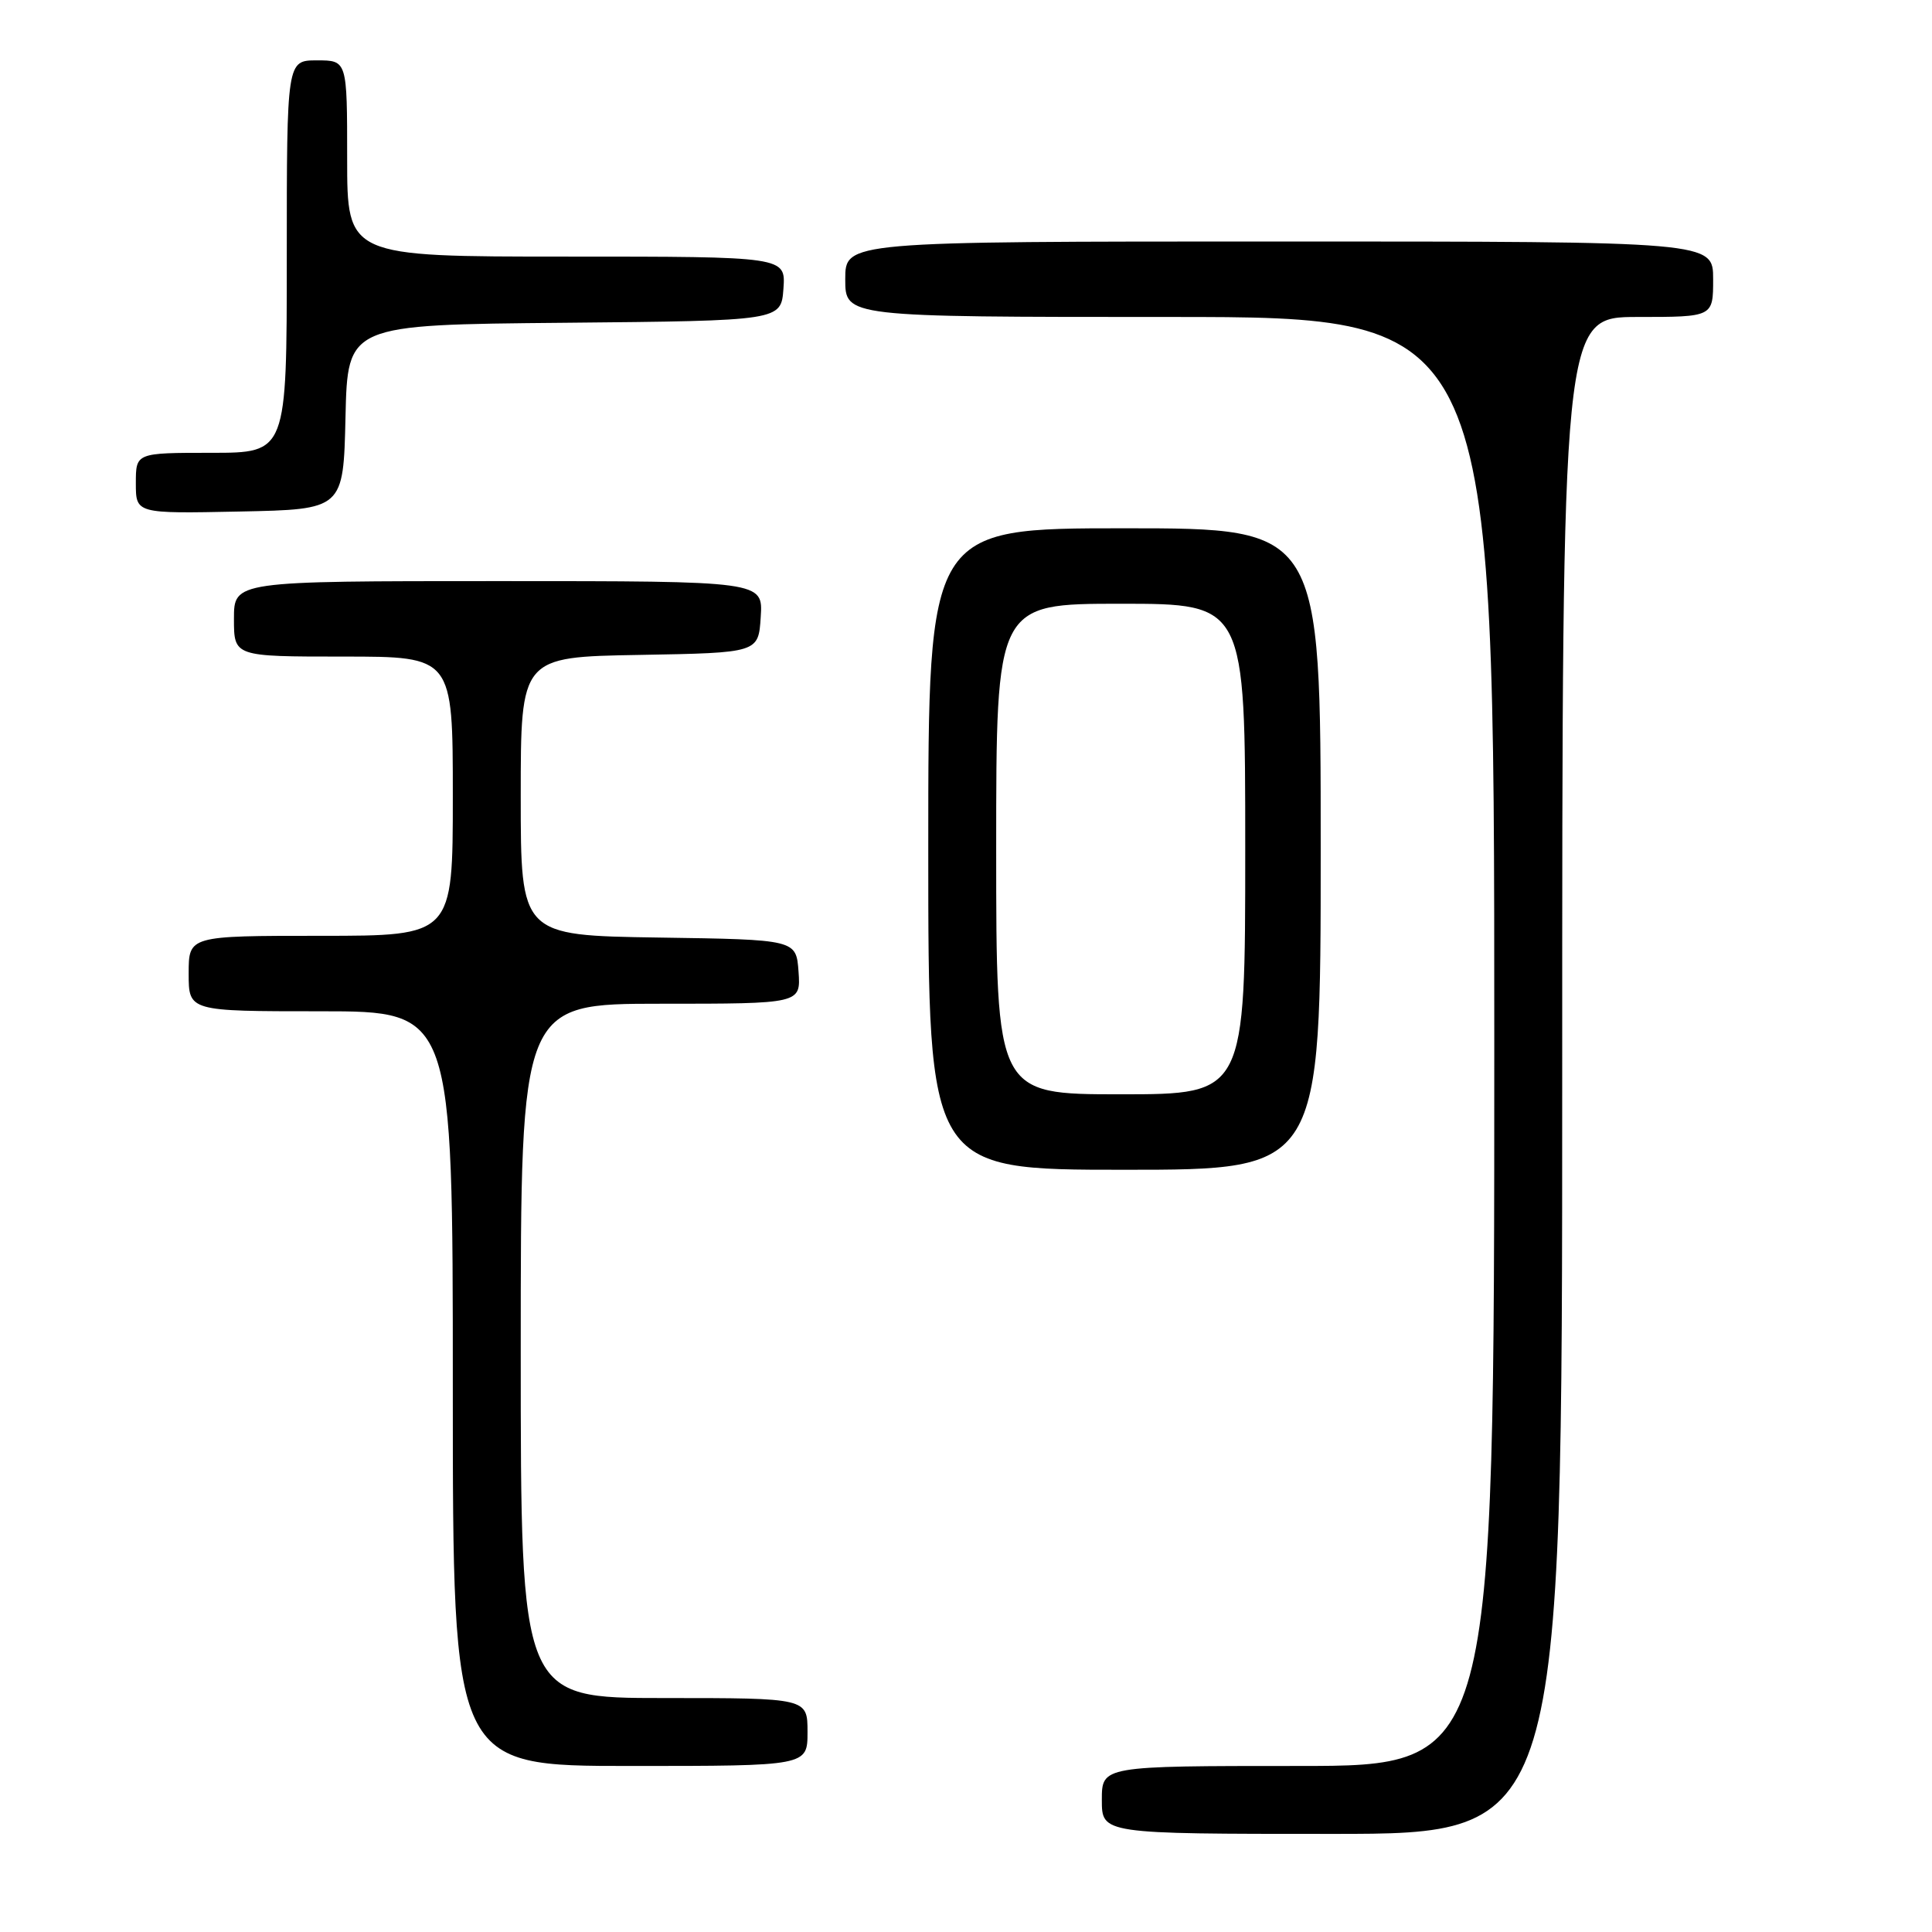 <?xml version="1.0" encoding="UTF-8" standalone="no"?>
<!DOCTYPE svg PUBLIC "-//W3C//DTD SVG 1.1//EN" "http://www.w3.org/Graphics/SVG/1.1/DTD/svg11.dtd" >
<svg xmlns="http://www.w3.org/2000/svg" xmlns:xlink="http://www.w3.org/1999/xlink" version="1.1" viewBox="0 0 256 256">
 <g >
 <path fill="currentColor"
d=" M 207.00 142.50 C 207.00 42.00 207.00 42.00 217.00 42.00 C 227.00 42.00 227.00 42.00 227.00 37.00 C 227.00 32.00 227.00 32.00 169.50 32.00 C 112.00 32.00 112.00 32.00 112.00 37.00 C 112.00 42.00 112.00 42.00 155.00 42.00 C 198.00 42.00 198.00 42.00 198.00 138.00 C 198.00 234.00 198.00 234.00 172.00 234.00 C 146.00 234.00 146.00 234.00 146.00 238.50 C 146.00 243.00 146.00 243.00 176.50 243.00 C 207.00 243.00 207.00 243.00 207.00 142.50 Z  M 107.00 229.50 C 107.00 225.00 107.00 225.00 88.00 225.00 C 69.00 225.00 69.00 225.00 69.00 179.00 C 69.00 133.00 69.00 133.00 87.56 133.00 C 106.11 133.00 106.11 133.00 105.81 128.75 C 105.50 124.50 105.50 124.50 87.25 124.23 C 69.00 123.95 69.00 123.95 69.00 105.50 C 69.00 87.05 69.00 87.05 84.75 86.78 C 100.50 86.50 100.50 86.50 100.80 81.75 C 101.11 77.00 101.11 77.00 66.05 77.00 C 31.00 77.00 31.00 77.00 31.00 82.00 C 31.00 87.00 31.00 87.00 45.50 87.00 C 60.00 87.00 60.00 87.00 60.00 105.50 C 60.00 124.00 60.00 124.00 42.50 124.00 C 25.00 124.00 25.00 124.00 25.00 129.00 C 25.00 134.00 25.00 134.00 42.50 134.00 C 60.00 134.00 60.00 134.00 60.00 184.00 C 60.00 234.00 60.00 234.00 83.50 234.00 C 107.00 234.00 107.00 234.00 107.00 229.50 Z  M 175.00 112.50 C 175.00 70.00 175.00 70.00 149.00 70.00 C 123.00 70.00 123.00 70.00 123.00 112.50 C 123.00 155.00 123.00 155.00 149.00 155.00 C 175.00 155.00 175.00 155.00 175.00 112.50 Z  M 45.78 55.27 C 46.06 43.03 46.06 43.03 74.78 42.77 C 103.50 42.50 103.50 42.50 103.81 38.25 C 104.11 34.00 104.11 34.00 75.06 34.00 C 46.00 34.00 46.00 34.00 46.00 21.00 C 46.00 8.00 46.00 8.00 42.00 8.00 C 38.00 8.00 38.00 8.00 38.00 34.00 C 38.00 60.00 38.00 60.00 28.00 60.00 C 18.00 60.00 18.00 60.00 18.00 64.03 C 18.00 68.06 18.00 68.06 31.75 67.78 C 45.50 67.50 45.50 67.50 45.78 55.27 Z  M 132.00 112.50 C 132.00 80.00 132.00 80.00 148.50 80.00 C 165.00 80.00 165.00 80.00 165.00 112.50 C 165.00 145.00 165.00 145.00 148.50 145.00 C 132.00 145.00 132.00 145.00 132.00 112.50 Z "/>
</g>
</svg>